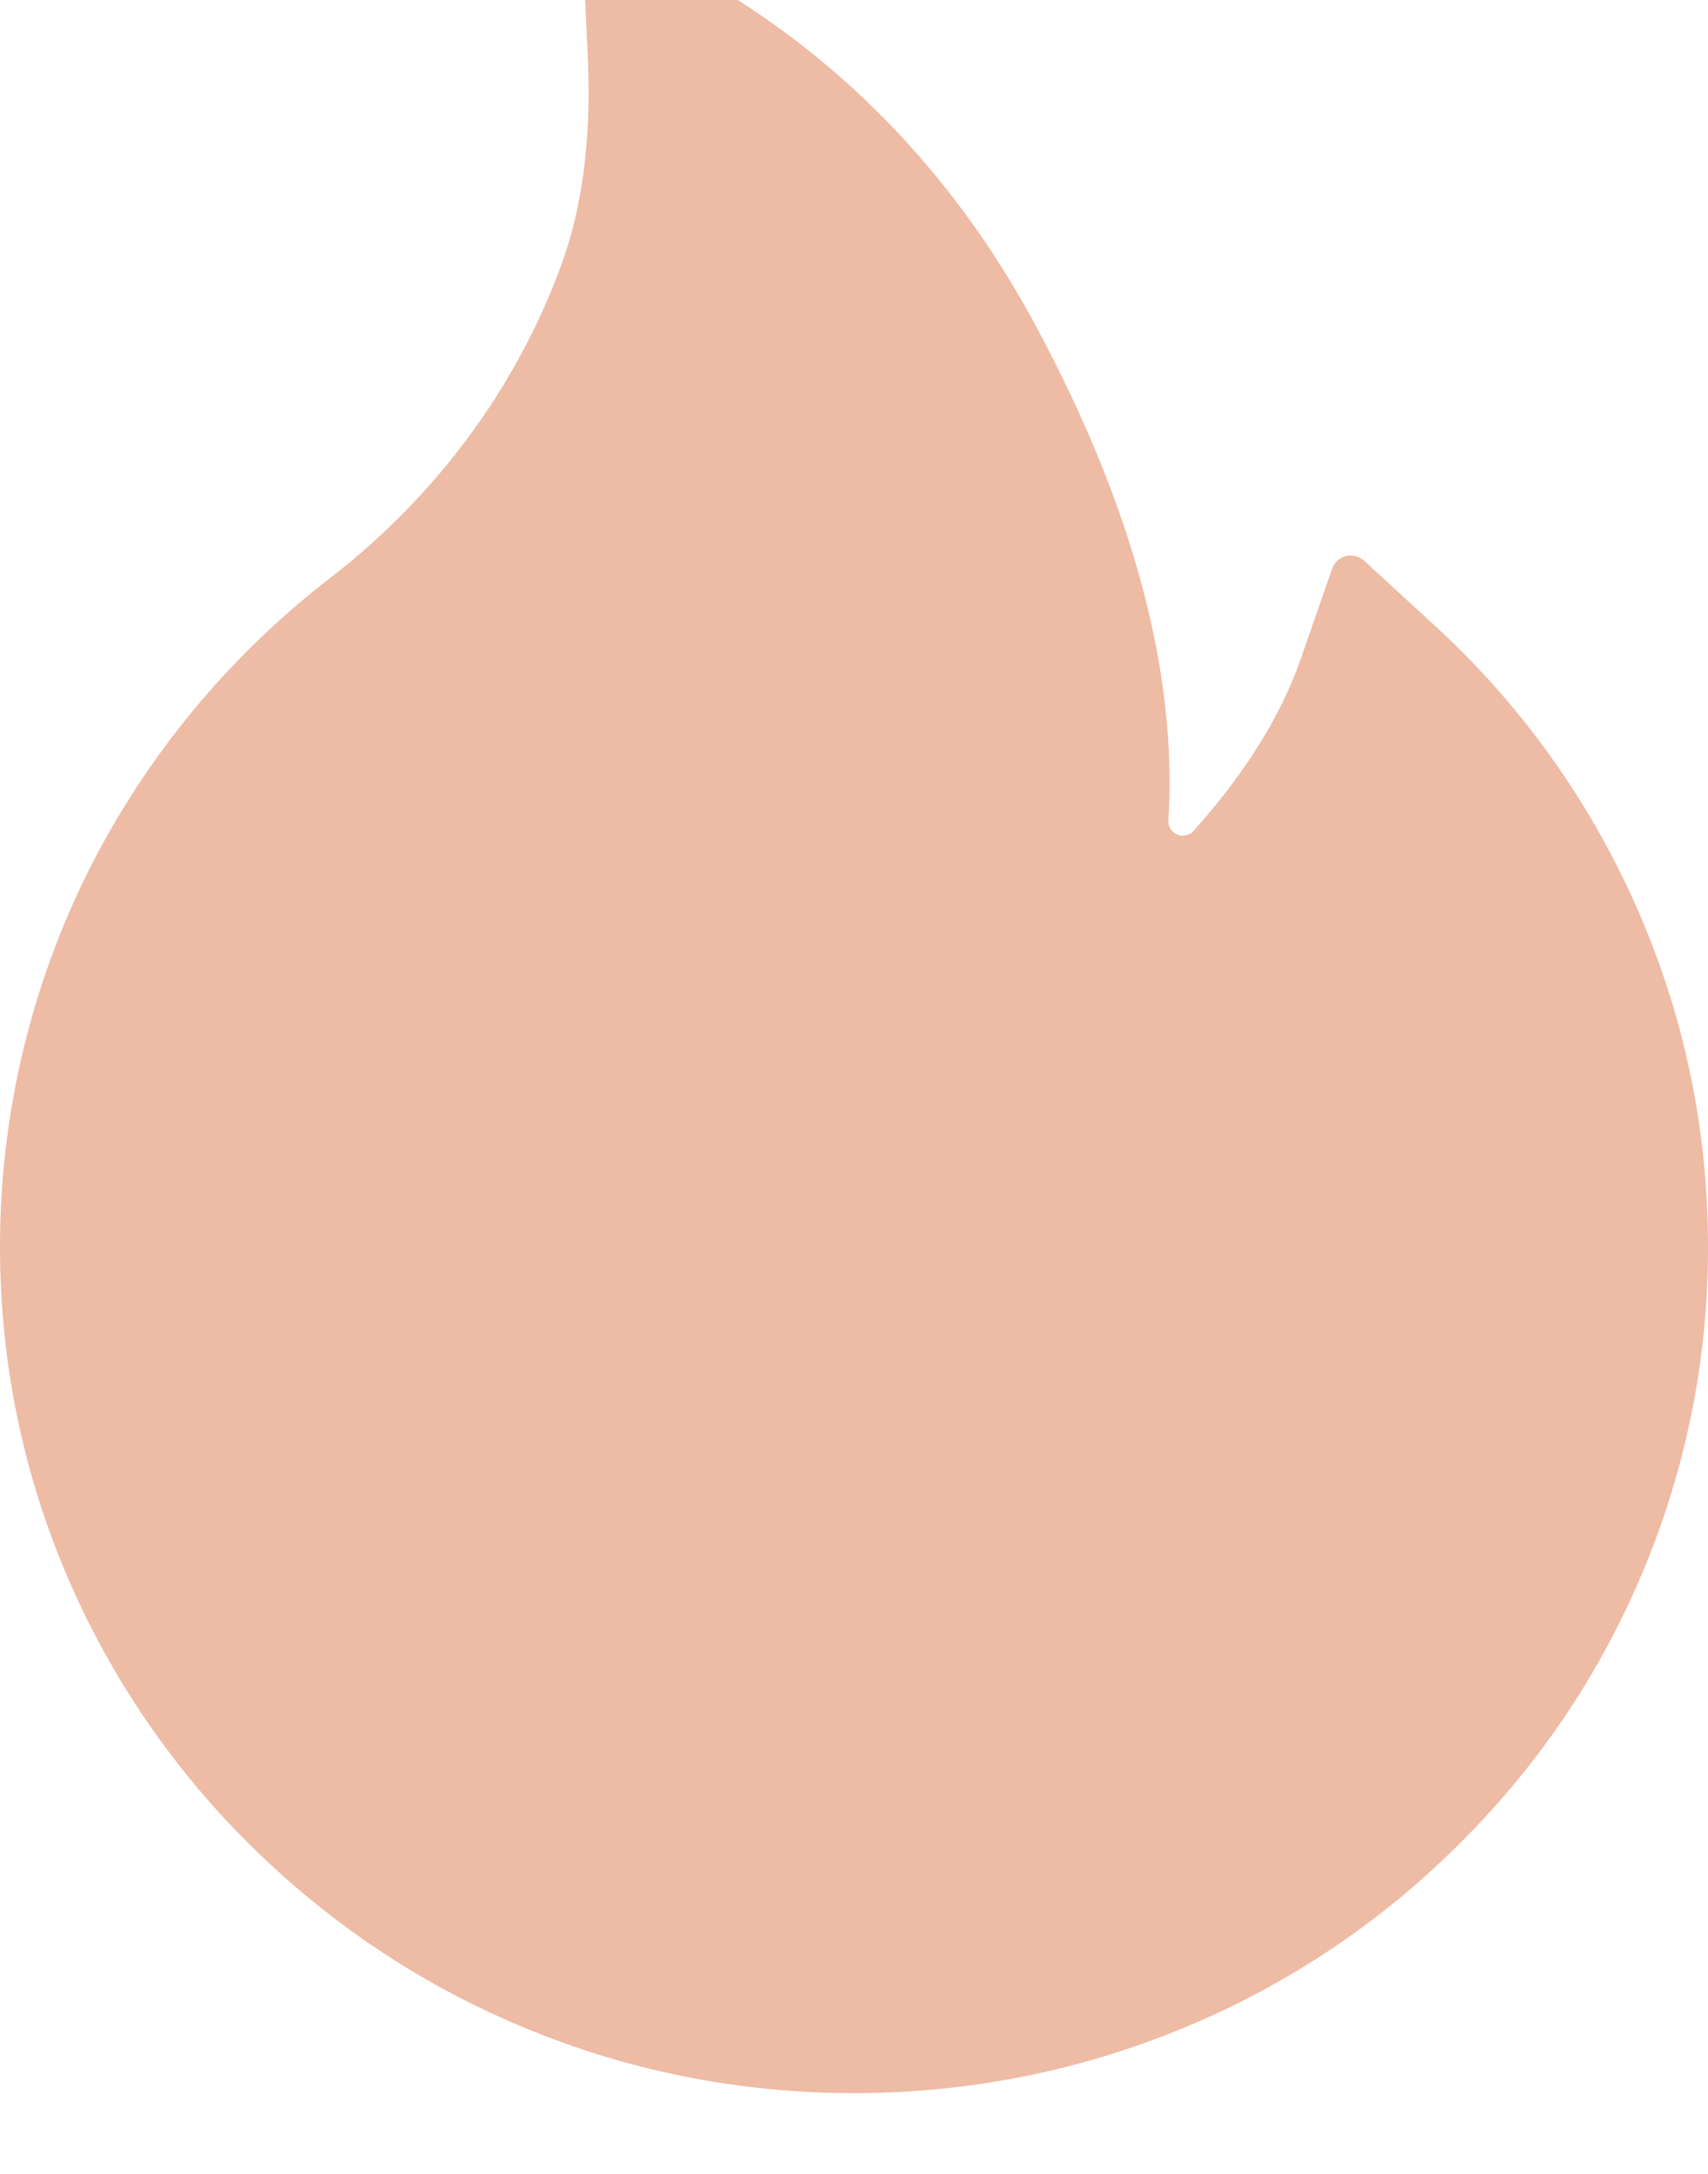 <svg width="11" height="14" viewBox="0 0 11 14" fill="none" xmlns="http://www.w3.org/2000/svg">
<path d="M10.533 5.827C10.229 5.144 9.789 4.531 9.238 4.027L8.783 3.609C8.767 3.596 8.749 3.586 8.729 3.581C8.709 3.576 8.688 3.576 8.668 3.581C8.647 3.586 8.629 3.596 8.614 3.61C8.598 3.624 8.587 3.641 8.58 3.661L8.377 4.244C8.25 4.609 8.017 4.983 7.688 5.35C7.666 5.373 7.641 5.38 7.623 5.381C7.606 5.383 7.58 5.38 7.556 5.358C7.534 5.339 7.523 5.311 7.525 5.283C7.583 4.342 7.302 3.281 6.686 2.127C6.177 1.167 5.469 0.419 4.584 -0.103L3.939 -0.483C3.855 -0.533 3.747 -0.467 3.752 -0.369L3.786 0.381C3.809 0.894 3.75 1.347 3.609 1.723C3.438 2.184 3.191 2.612 2.875 2.997C2.655 3.264 2.406 3.506 2.133 3.717C1.474 4.224 0.938 4.873 0.566 5.616C0.194 6.365 0 7.19 0 8.027C0 8.764 0.145 9.478 0.433 10.152C0.71 10.8 1.111 11.388 1.613 11.884C2.119 12.384 2.706 12.778 3.361 13.052C4.039 13.336 4.758 13.48 5.5 13.48C6.242 13.48 6.961 13.336 7.639 13.053C8.292 12.781 8.886 12.385 9.387 11.886C9.894 11.386 10.291 10.802 10.567 10.153C10.854 9.482 11.002 8.758 11 8.028C11 7.266 10.844 6.525 10.533 5.827Z" fill="#EEBBA5"/>
</svg>
